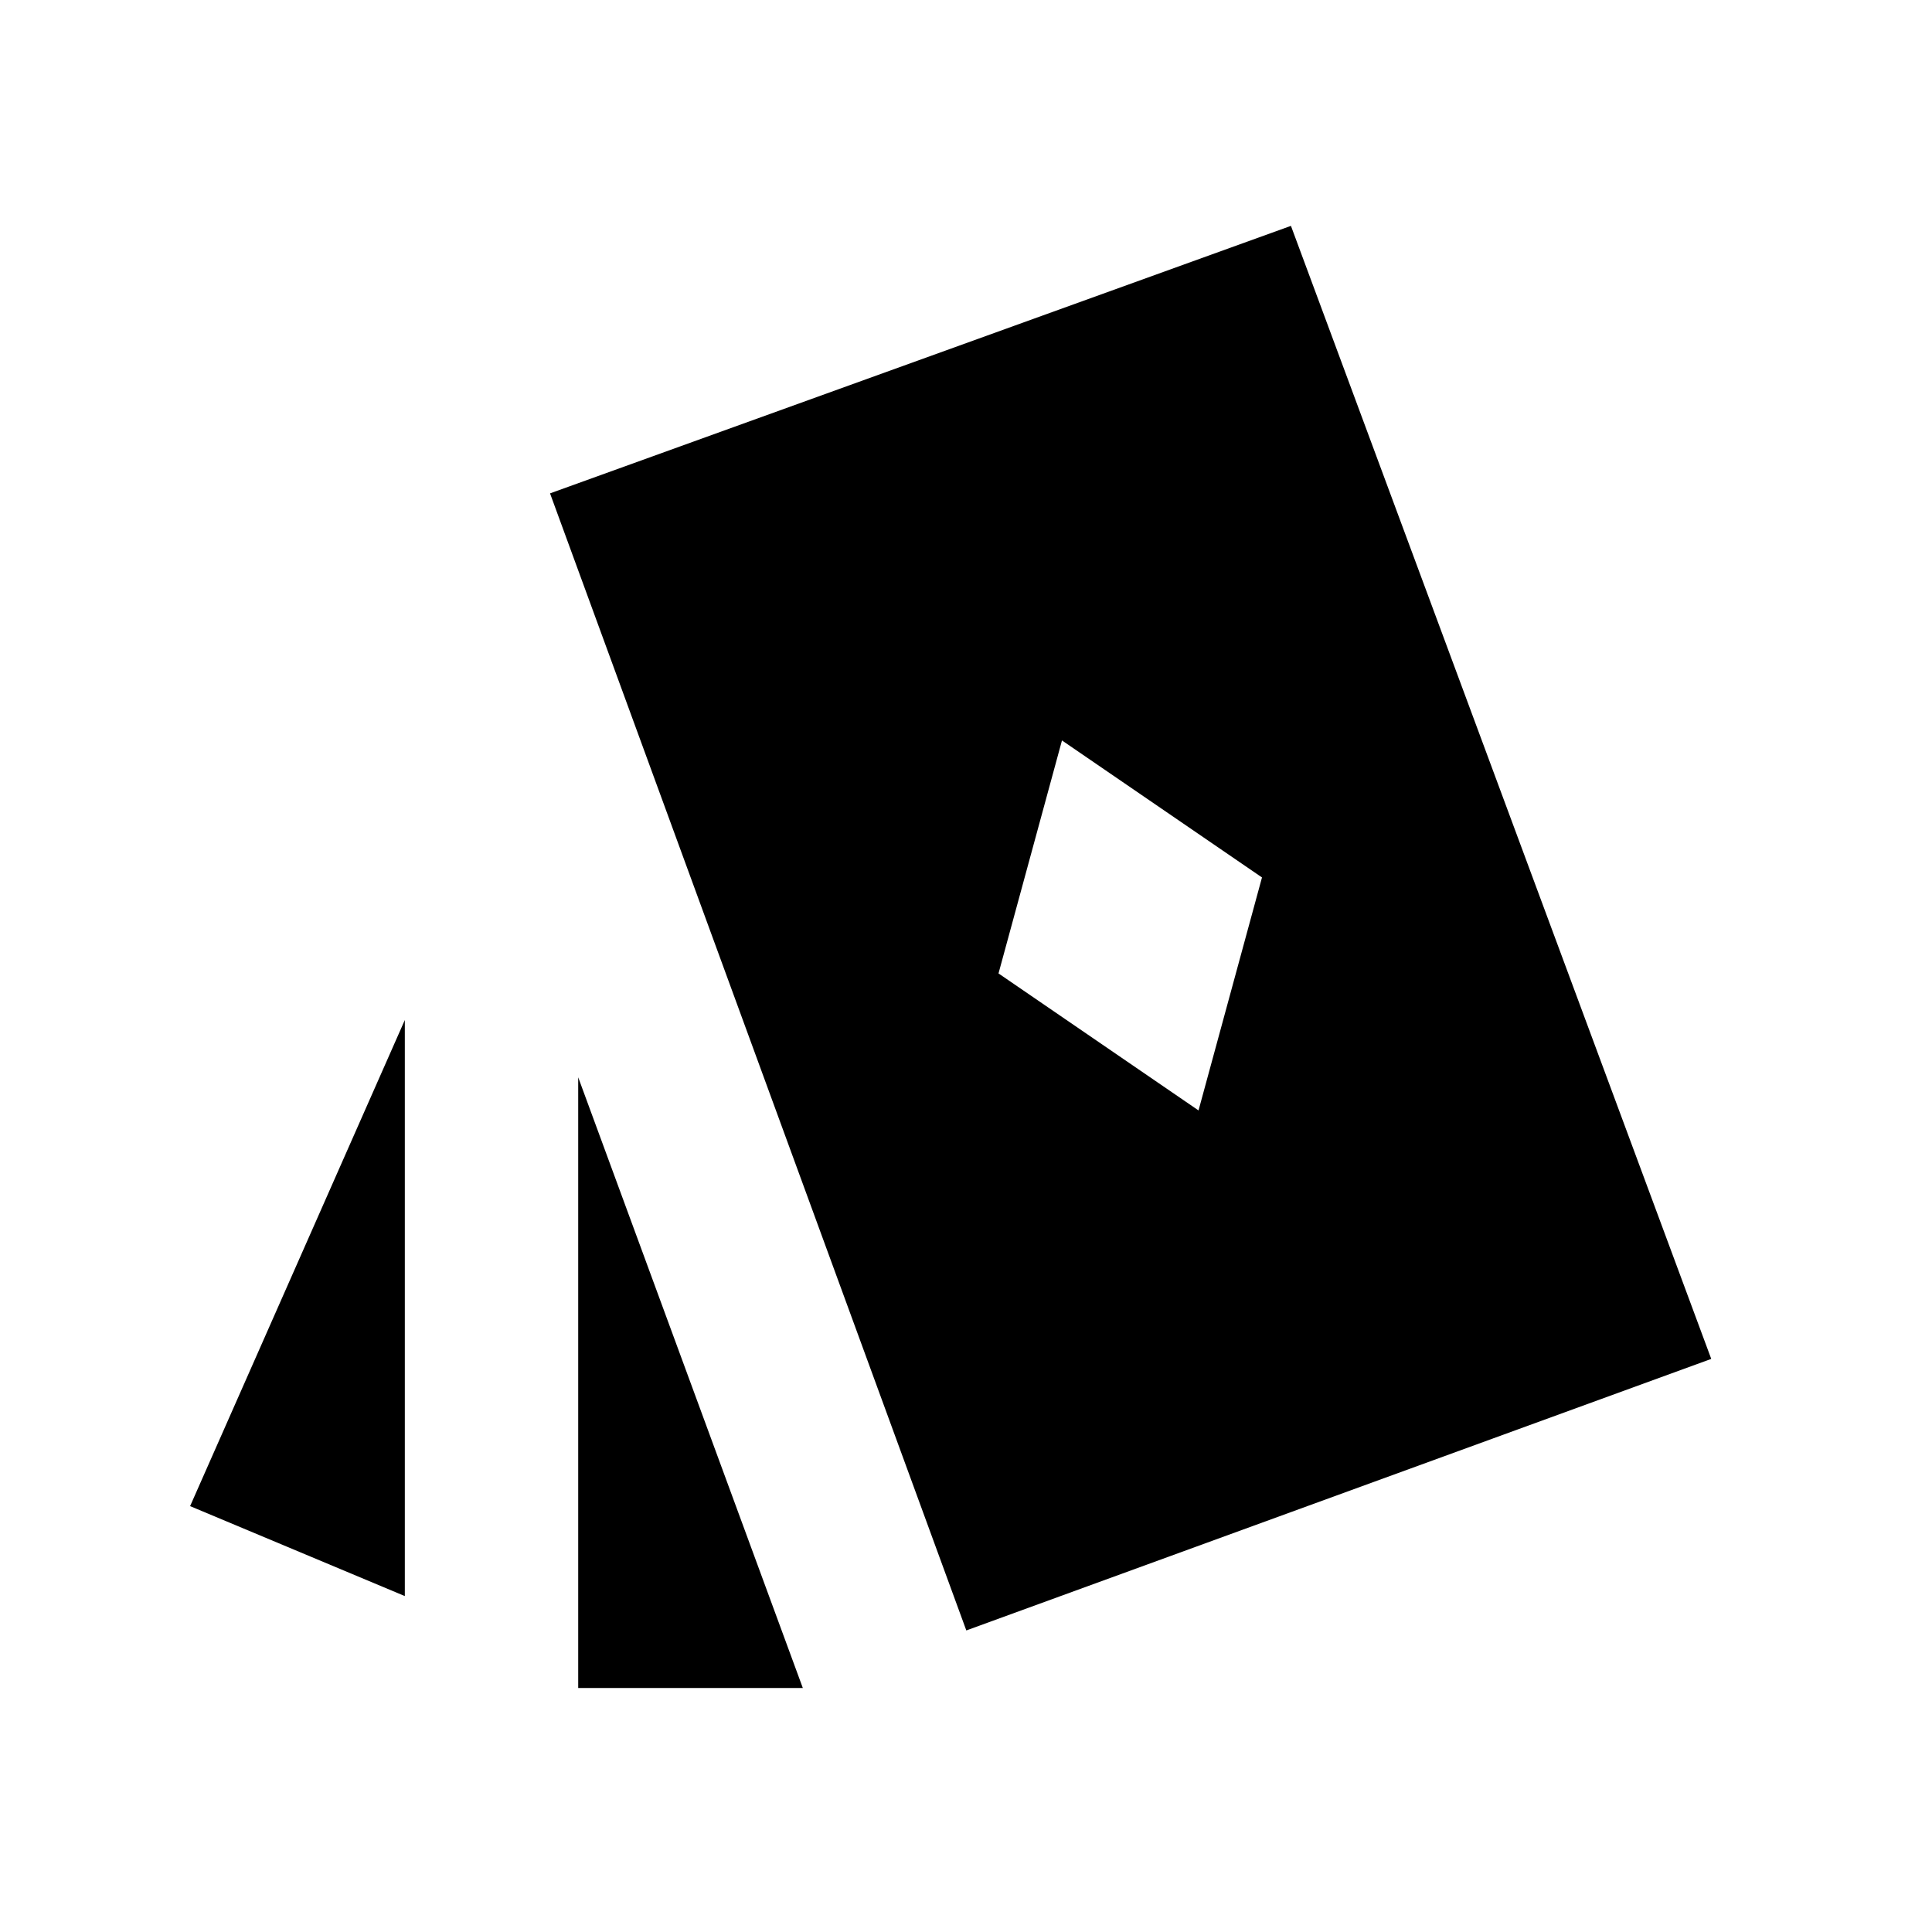 <svg xmlns="http://www.w3.org/2000/svg" height="48" viewBox="0 -960 960 960" width="48"><path d="M595.539-408.231 627.077-524l-99.385-68.077-31.538 115.769 99.385 68.077ZM201.154-166.923 94.461-211.615l106.693-241.539v286.231Zm86.153 45.692v-303.462l111.616 303.462H287.307Zm192.847-28.615-206.847-565L641.462-847.77l208.846 563.001-370.154 134.923Z"/></svg>